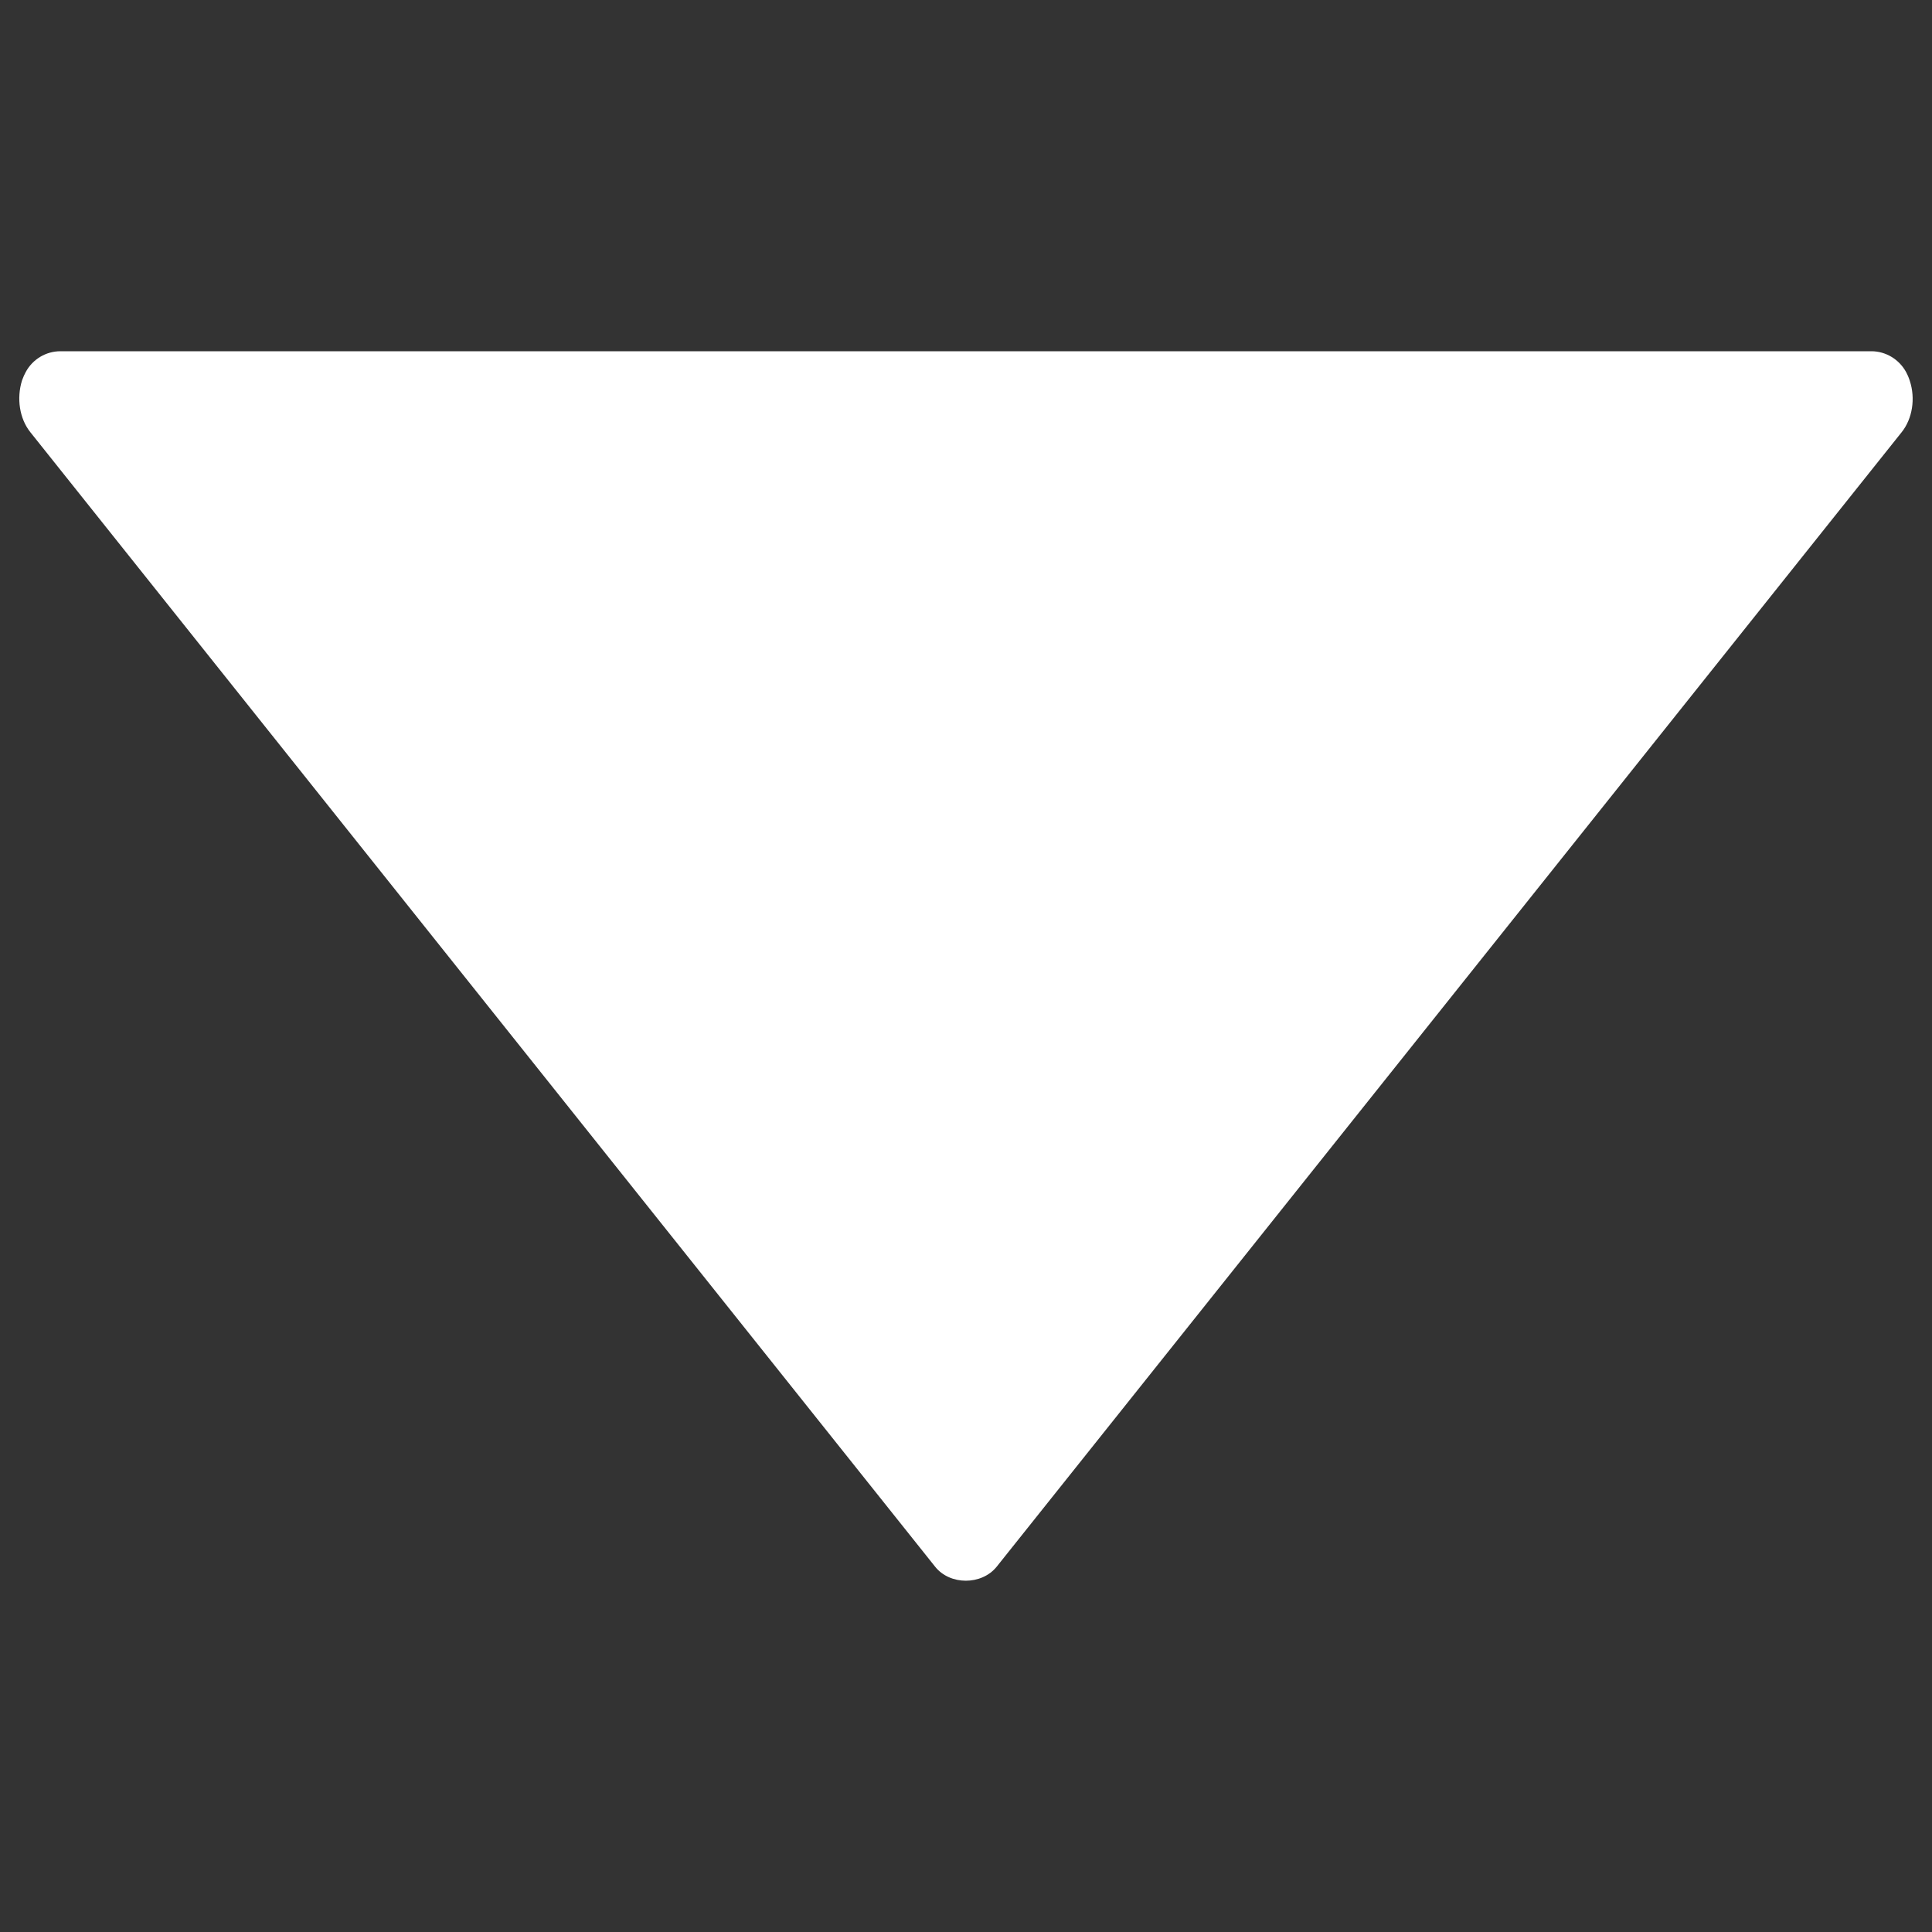 <?xml version="1.0" encoding="utf-8"?>
<!-- Svg Vector Icons : http://www.onlinewebfonts.com/icon -->
<!DOCTYPE svg PUBLIC "-//W3C//DTD SVG 1.1//EN" "http://www.w3.org/Graphics/SVG/1.1/DTD/svg11.dtd">
<svg version="1.1" xmlns="http://www.w3.org/2000/svg" xmlns:xlink="http://www.w3.org/1999/xlink" fill="#fff" x="0px" y="0px" viewBox="0 0 1000 1000" enable-background="new 0 0 1000 1000" xml:space="preserve">
<rect x="0" y="0" width="1000" height="1000" fill="#333333" stroke="none"/>
<g><g><path d="M15.7,223.7L484,810.9c7.7,9.7,24.1,9.7,31.9,0l468.4-587.2c5.6-7,7.2-17.5,4.2-26.6c-0.6-1.9-1.3-3.4-1.9-4.5c-3.6-6.6-10.5-10.8-18-10.8H31.3c-7.5,0-14.4,4.1-18,10.8c-0.6,1.1-1.3,2.6-1.9,4.3C8.5,206.2,10.1,216.7,15.7,223.7z"/></g><g></g><g></g><g></g><g></g><g></g><g></g><g></g><g></g><g></g><g></g><g></g><g></g><g></g><g></g><g></g></g>
</svg>